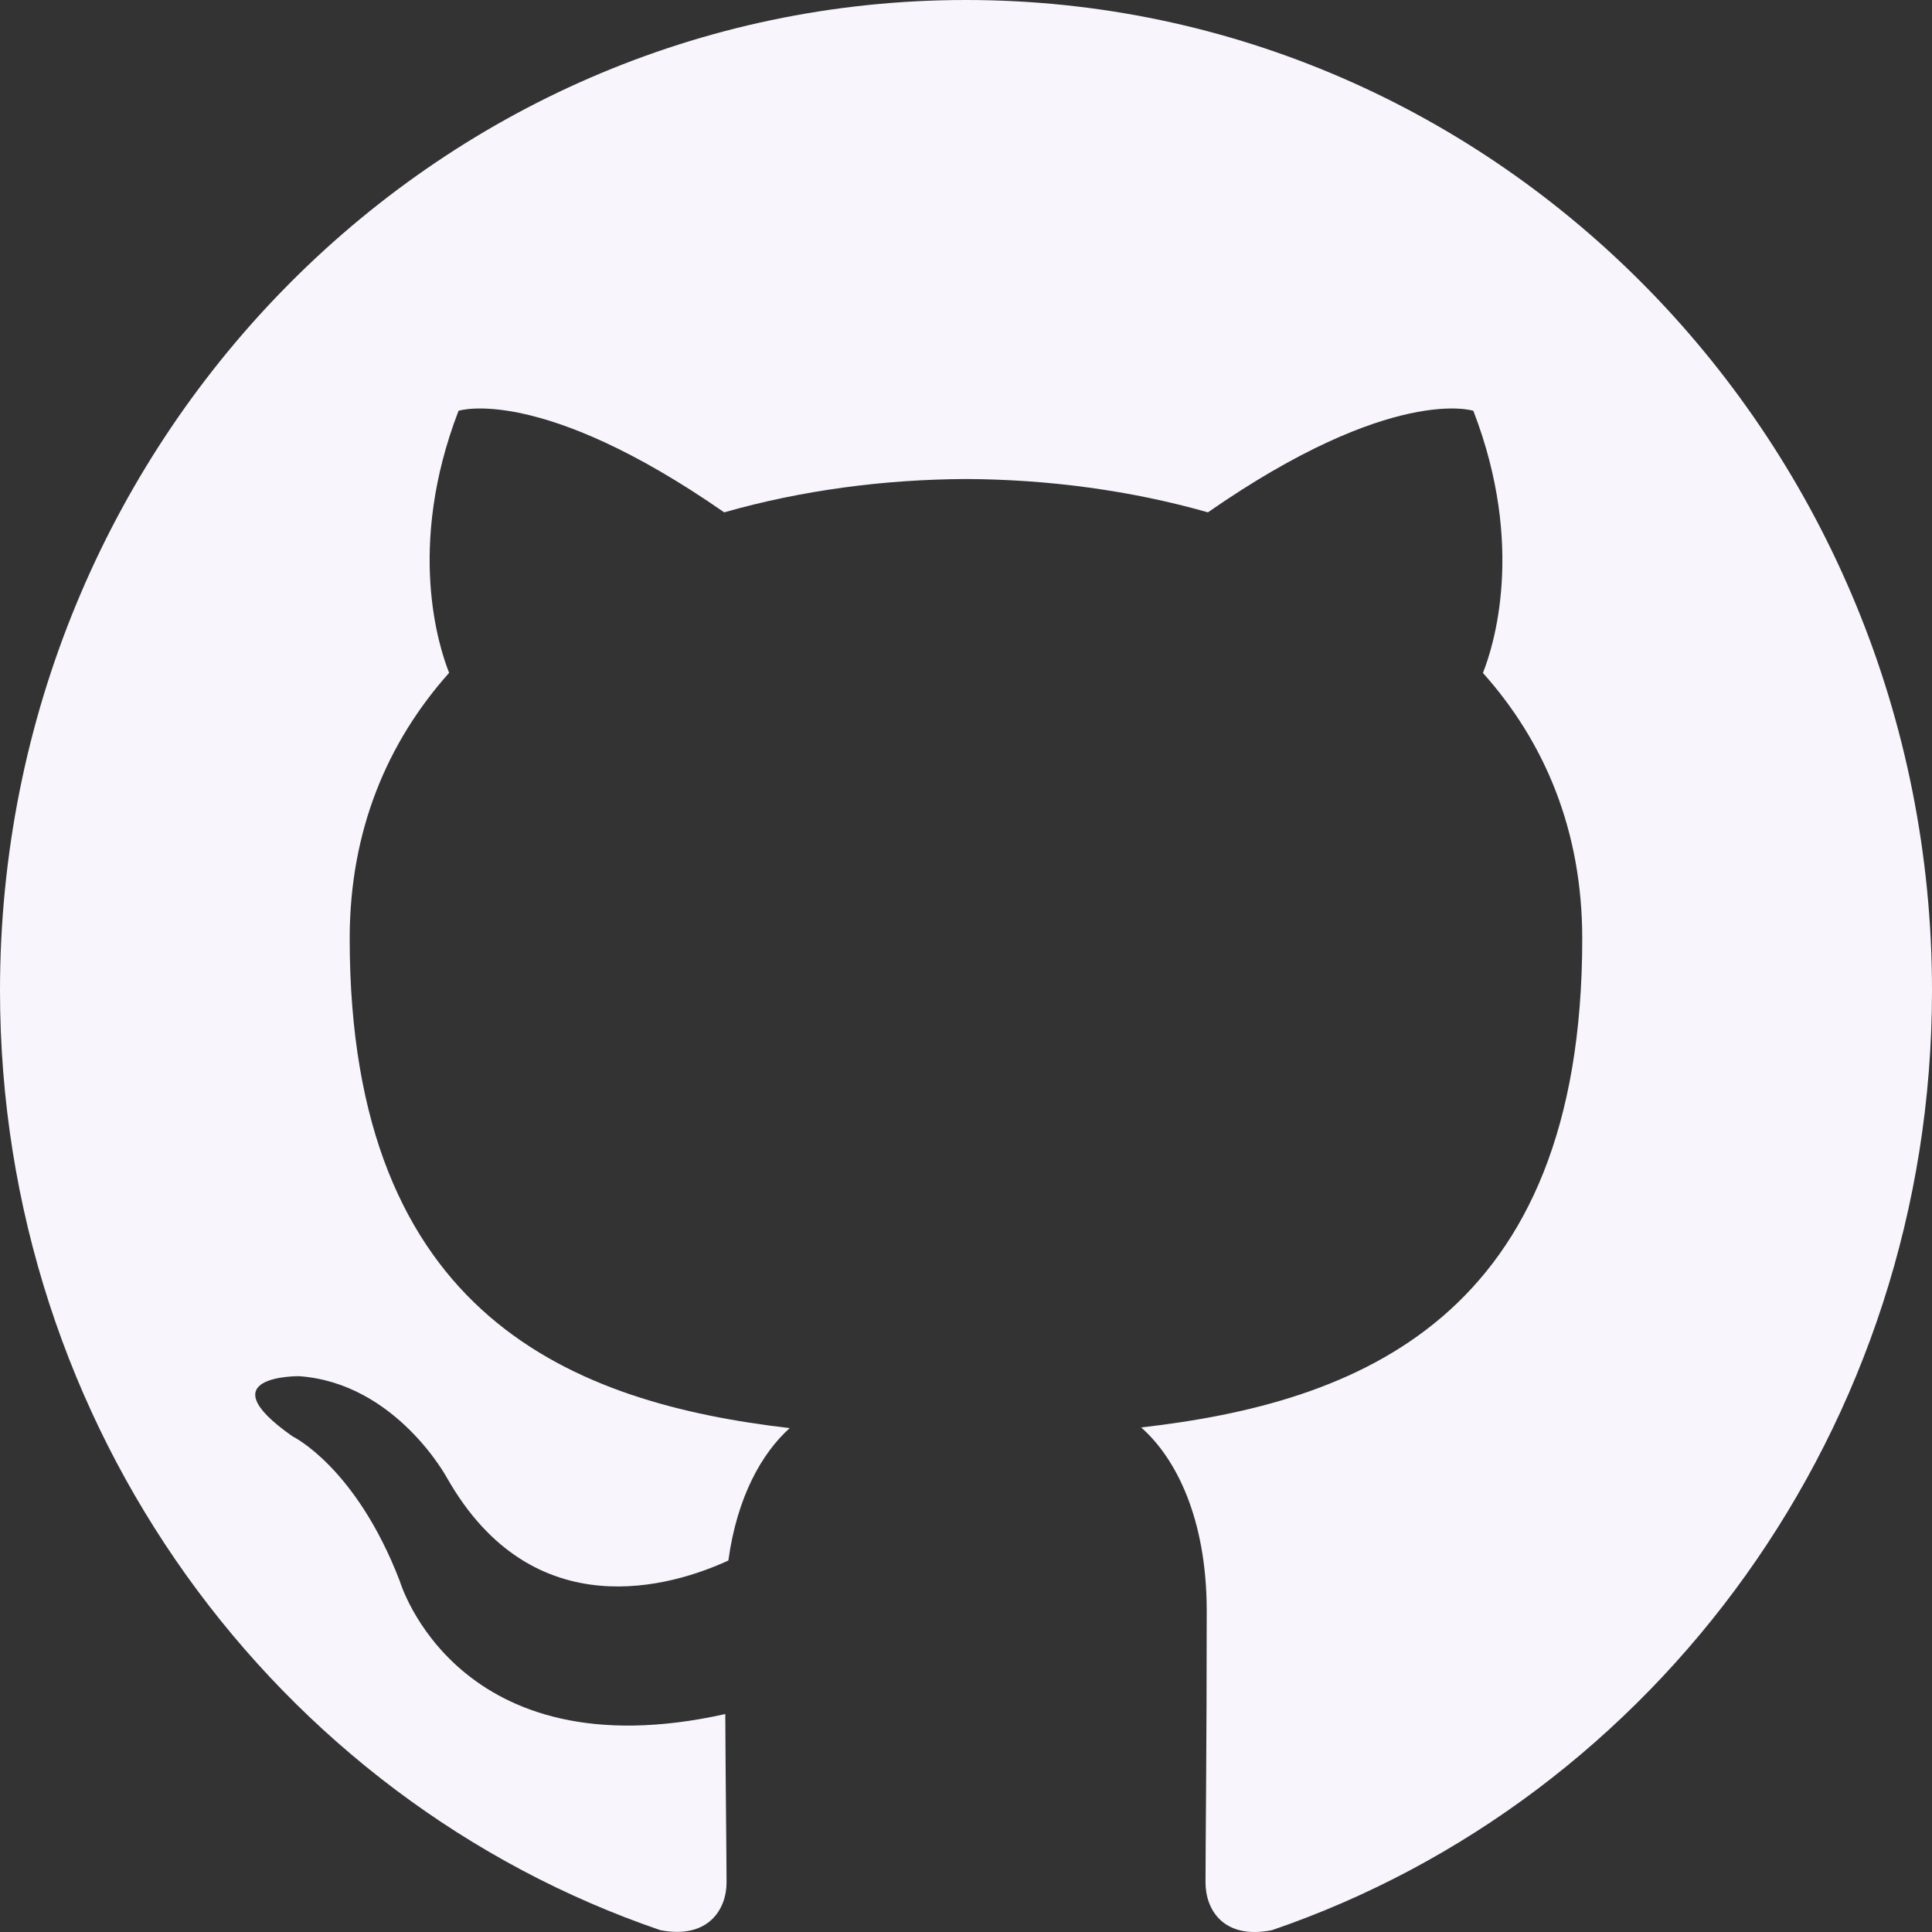 <svg xmlns="http://www.w3.org/2000/svg" xmlns:xlink="http://www.w3.org/1999/xlink" id="Layer_1" width="32" height="32" x="0" y="0" enable-background="new 0 0 32 32" version="1.1" viewBox="0 0 32 32" xml:space="preserve"><rect x="0" y="0" width="32" height="32" fill="#333333" stroke="none"/><path fill="#F8F5FD" fill-rule="evenodd" d="M15.999,0C7.164,0,0,7.345,0,16.406	c0,7.247,4.584,13.396,10.942,15.565c0.8,0.15,1.092-0.356,1.092-0.791c0-0.389-0.014-1.42-0.021-2.79	c-4.451,0.992-5.39-2.199-5.39-2.199c-0.728-1.896-1.777-2.4-1.777-2.4c-1.453-1.018,0.11-0.997,0.11-0.997	c1.606,0.116,2.451,1.69,2.451,1.69c1.428,2.507,3.745,1.783,4.657,1.363c0.145-1.061,0.559-1.783,1.016-2.193	c-3.553-0.414-7.288-1.821-7.288-8.108c0-1.791,0.624-3.255,1.647-4.402C7.274,10.73,6.725,9.062,7.595,6.804	c0,0,1.344-0.441,4.4,1.682c1.276-0.364,2.645-0.546,4.006-0.552c1.359,0.006,2.728,0.188,4.006,0.552	c3.054-2.123,4.396-1.682,4.396-1.682c0.873,2.259,0.324,3.927,0.159,4.342c1.025,1.147,1.645,2.611,1.645,4.402	c0,6.303-3.741,7.689-7.306,8.095c0.575,0.506,1.086,1.508,1.086,3.038c0,2.193-0.02,3.962-0.02,4.5c0,0.439,0.288,0.949,1.1,0.789	C27.42,29.796,32,23.651,32,16.406C32,7.345,24.836,0,15.999,0z" clip-rule="evenodd"/></svg>